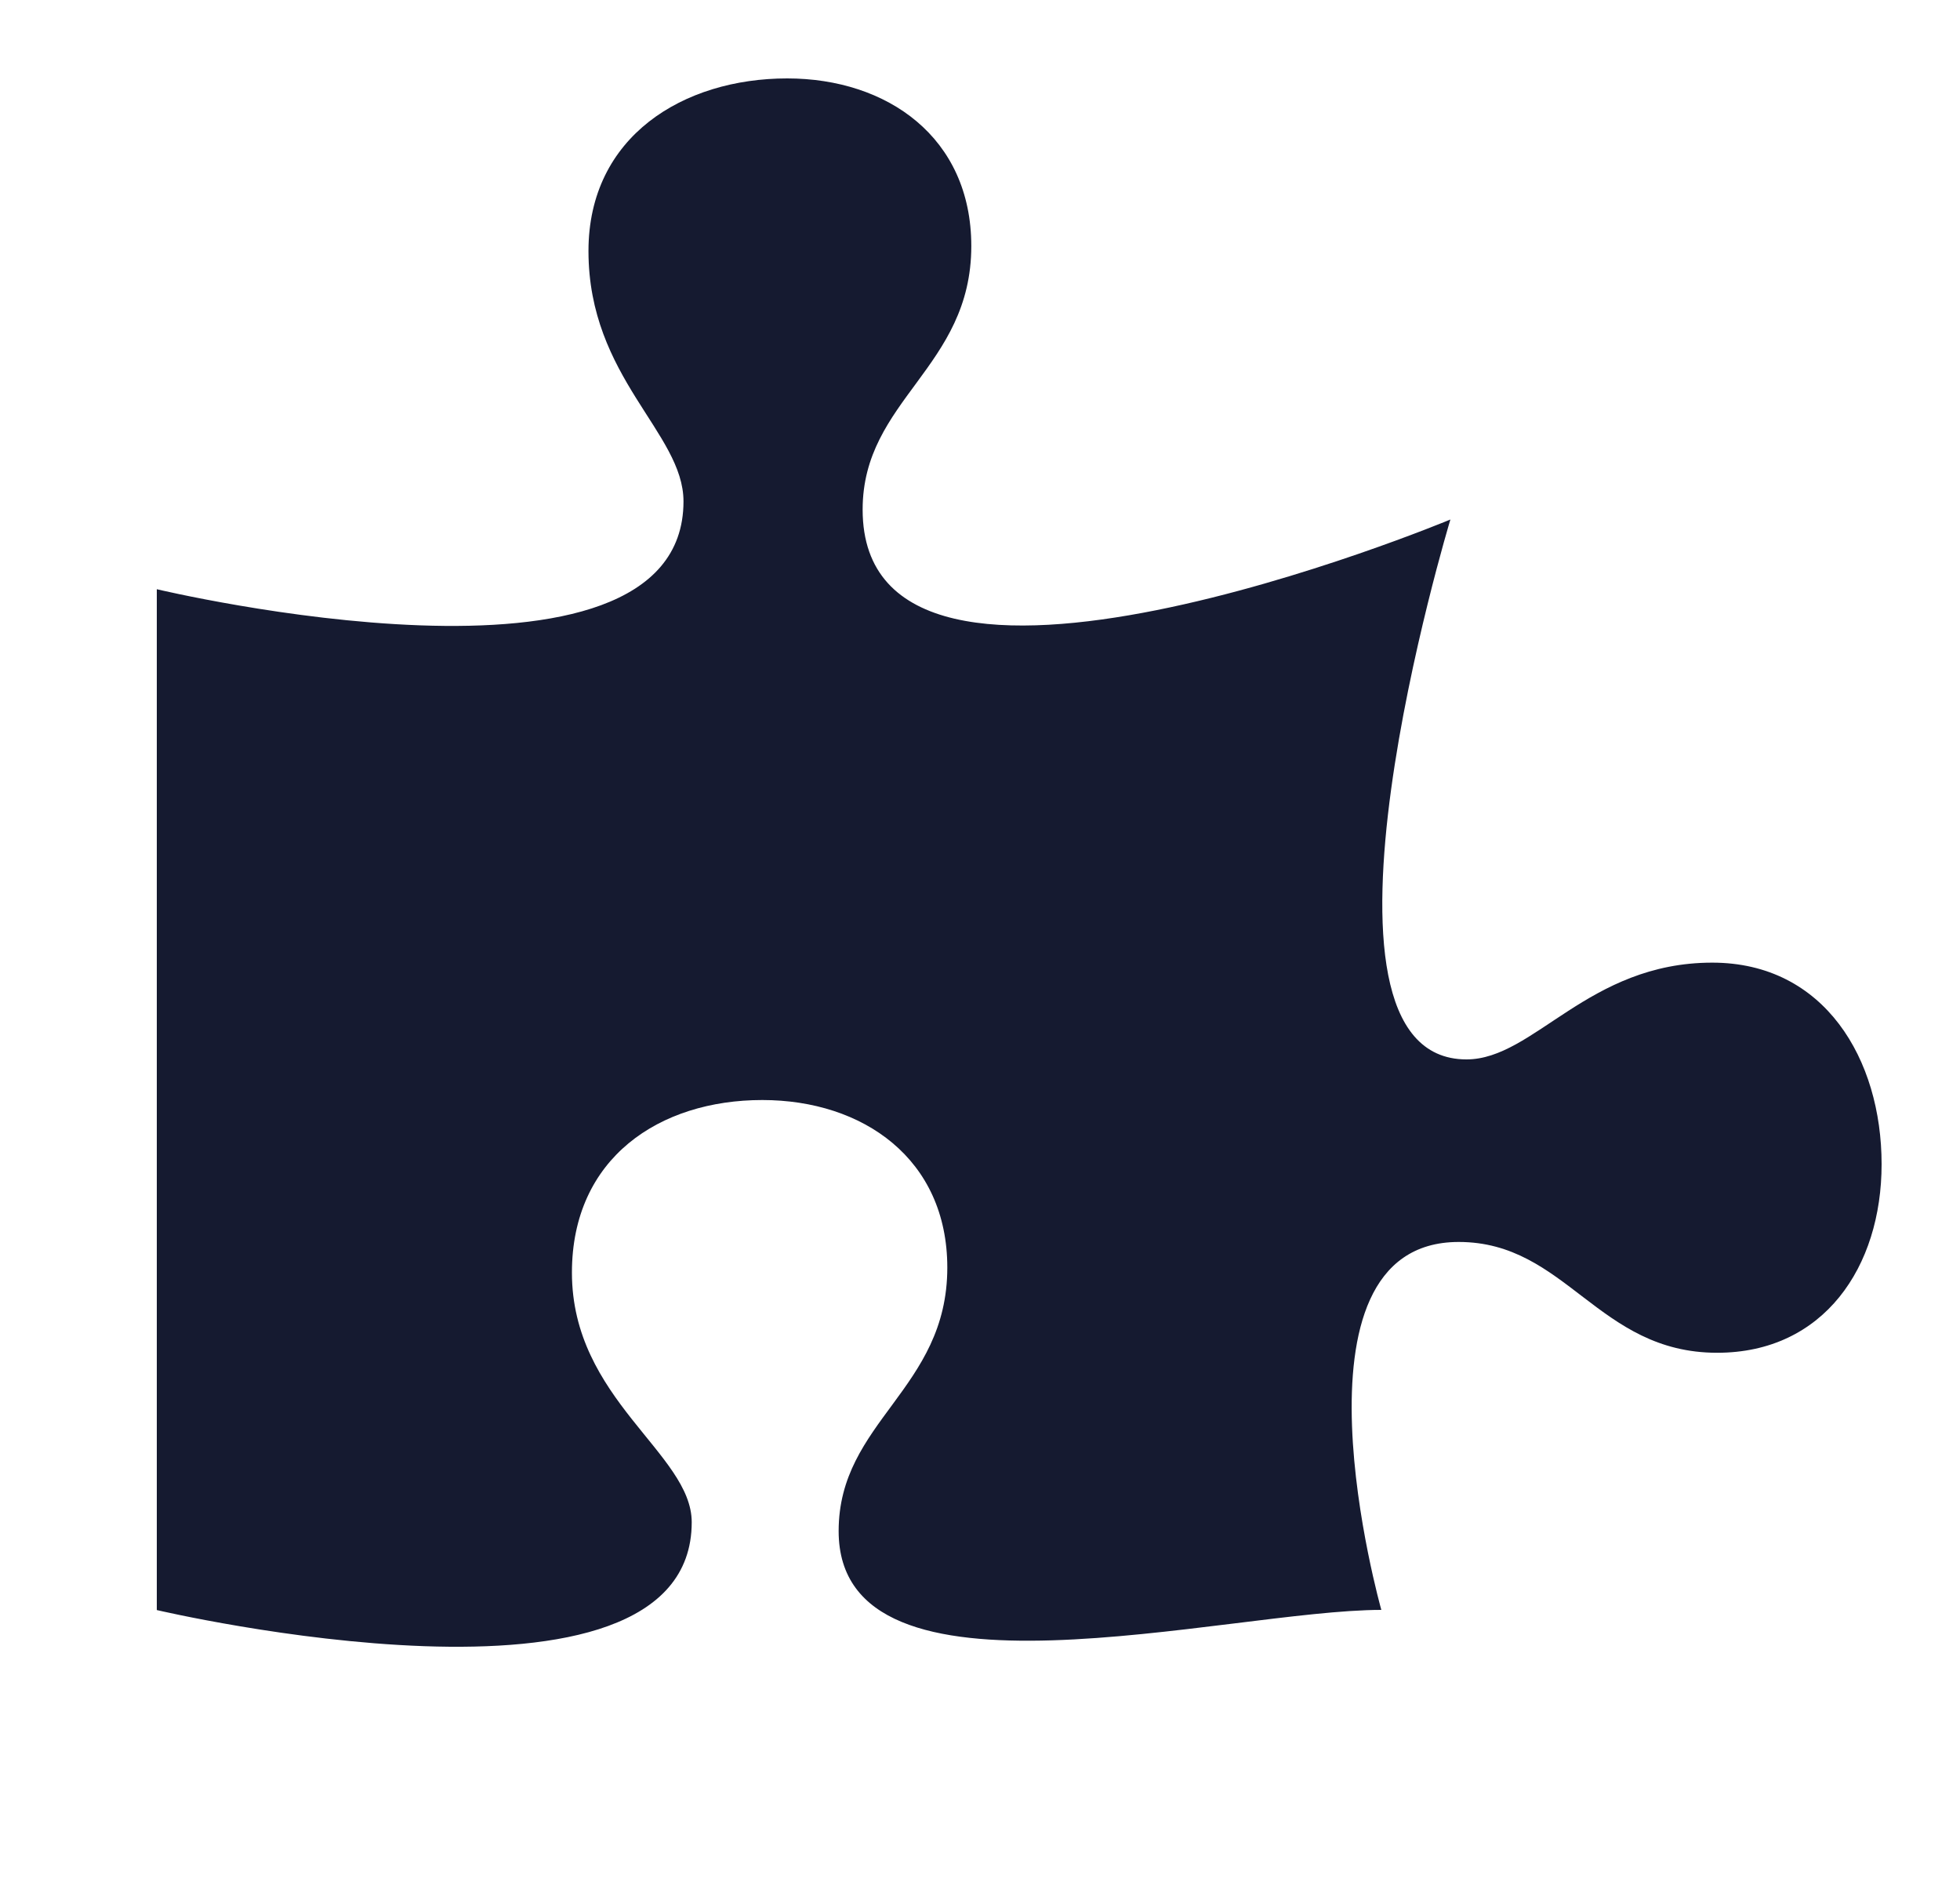 <svg xmlns="http://www.w3.org/2000/svg" width="25" height="24" viewBox="0 0 25 24">
    <g fill="none" fill-rule="evenodd">
        <g>
            <g>
                <g>
                    <path d="M0 0H24V24H0z" transform="translate(-288 -279) translate(48 279) translate(240)"/>
                    <path fill="#151A30" d="M24 14.846c0 1.31-.737 2.405-2.098 2.405-1.523 0-1.923-1.413-3.296-1.413-2.313 0-.987 4.692-.987 4.692-1.969 0-6.922 1.37-6.922-1.005 0-1.4 1.386-1.807 1.386-3.36 0-1.386-1.074-2.137-2.36-2.137-1.31 0-2.428.738-2.428 2.201 0 1.616 1.528 2.305 1.528 3.183 0 2.722-6.823 1.12-6.823 1.12V7.514s6.718 1.602 6.718-1.12c0-.877-1.212-1.577-1.212-3.193C7.506 1.738 8.718 1 10.041 1c1.274 0 2.348.75 2.348 2.138 0 1.552-1.386 1.959-1.386 3.36 0 3.252 7.497.127 7.497.127s-2.085 6.885.205 6.885c.862 0 1.549-1.234 3.135-1.234 1.434 0 2.16 1.234 2.16 2.57z" transform="translate(-288 -279) translate(48 279) translate(240)"/>
                </g>
            </g>
        </g>
    </g>
</svg>
